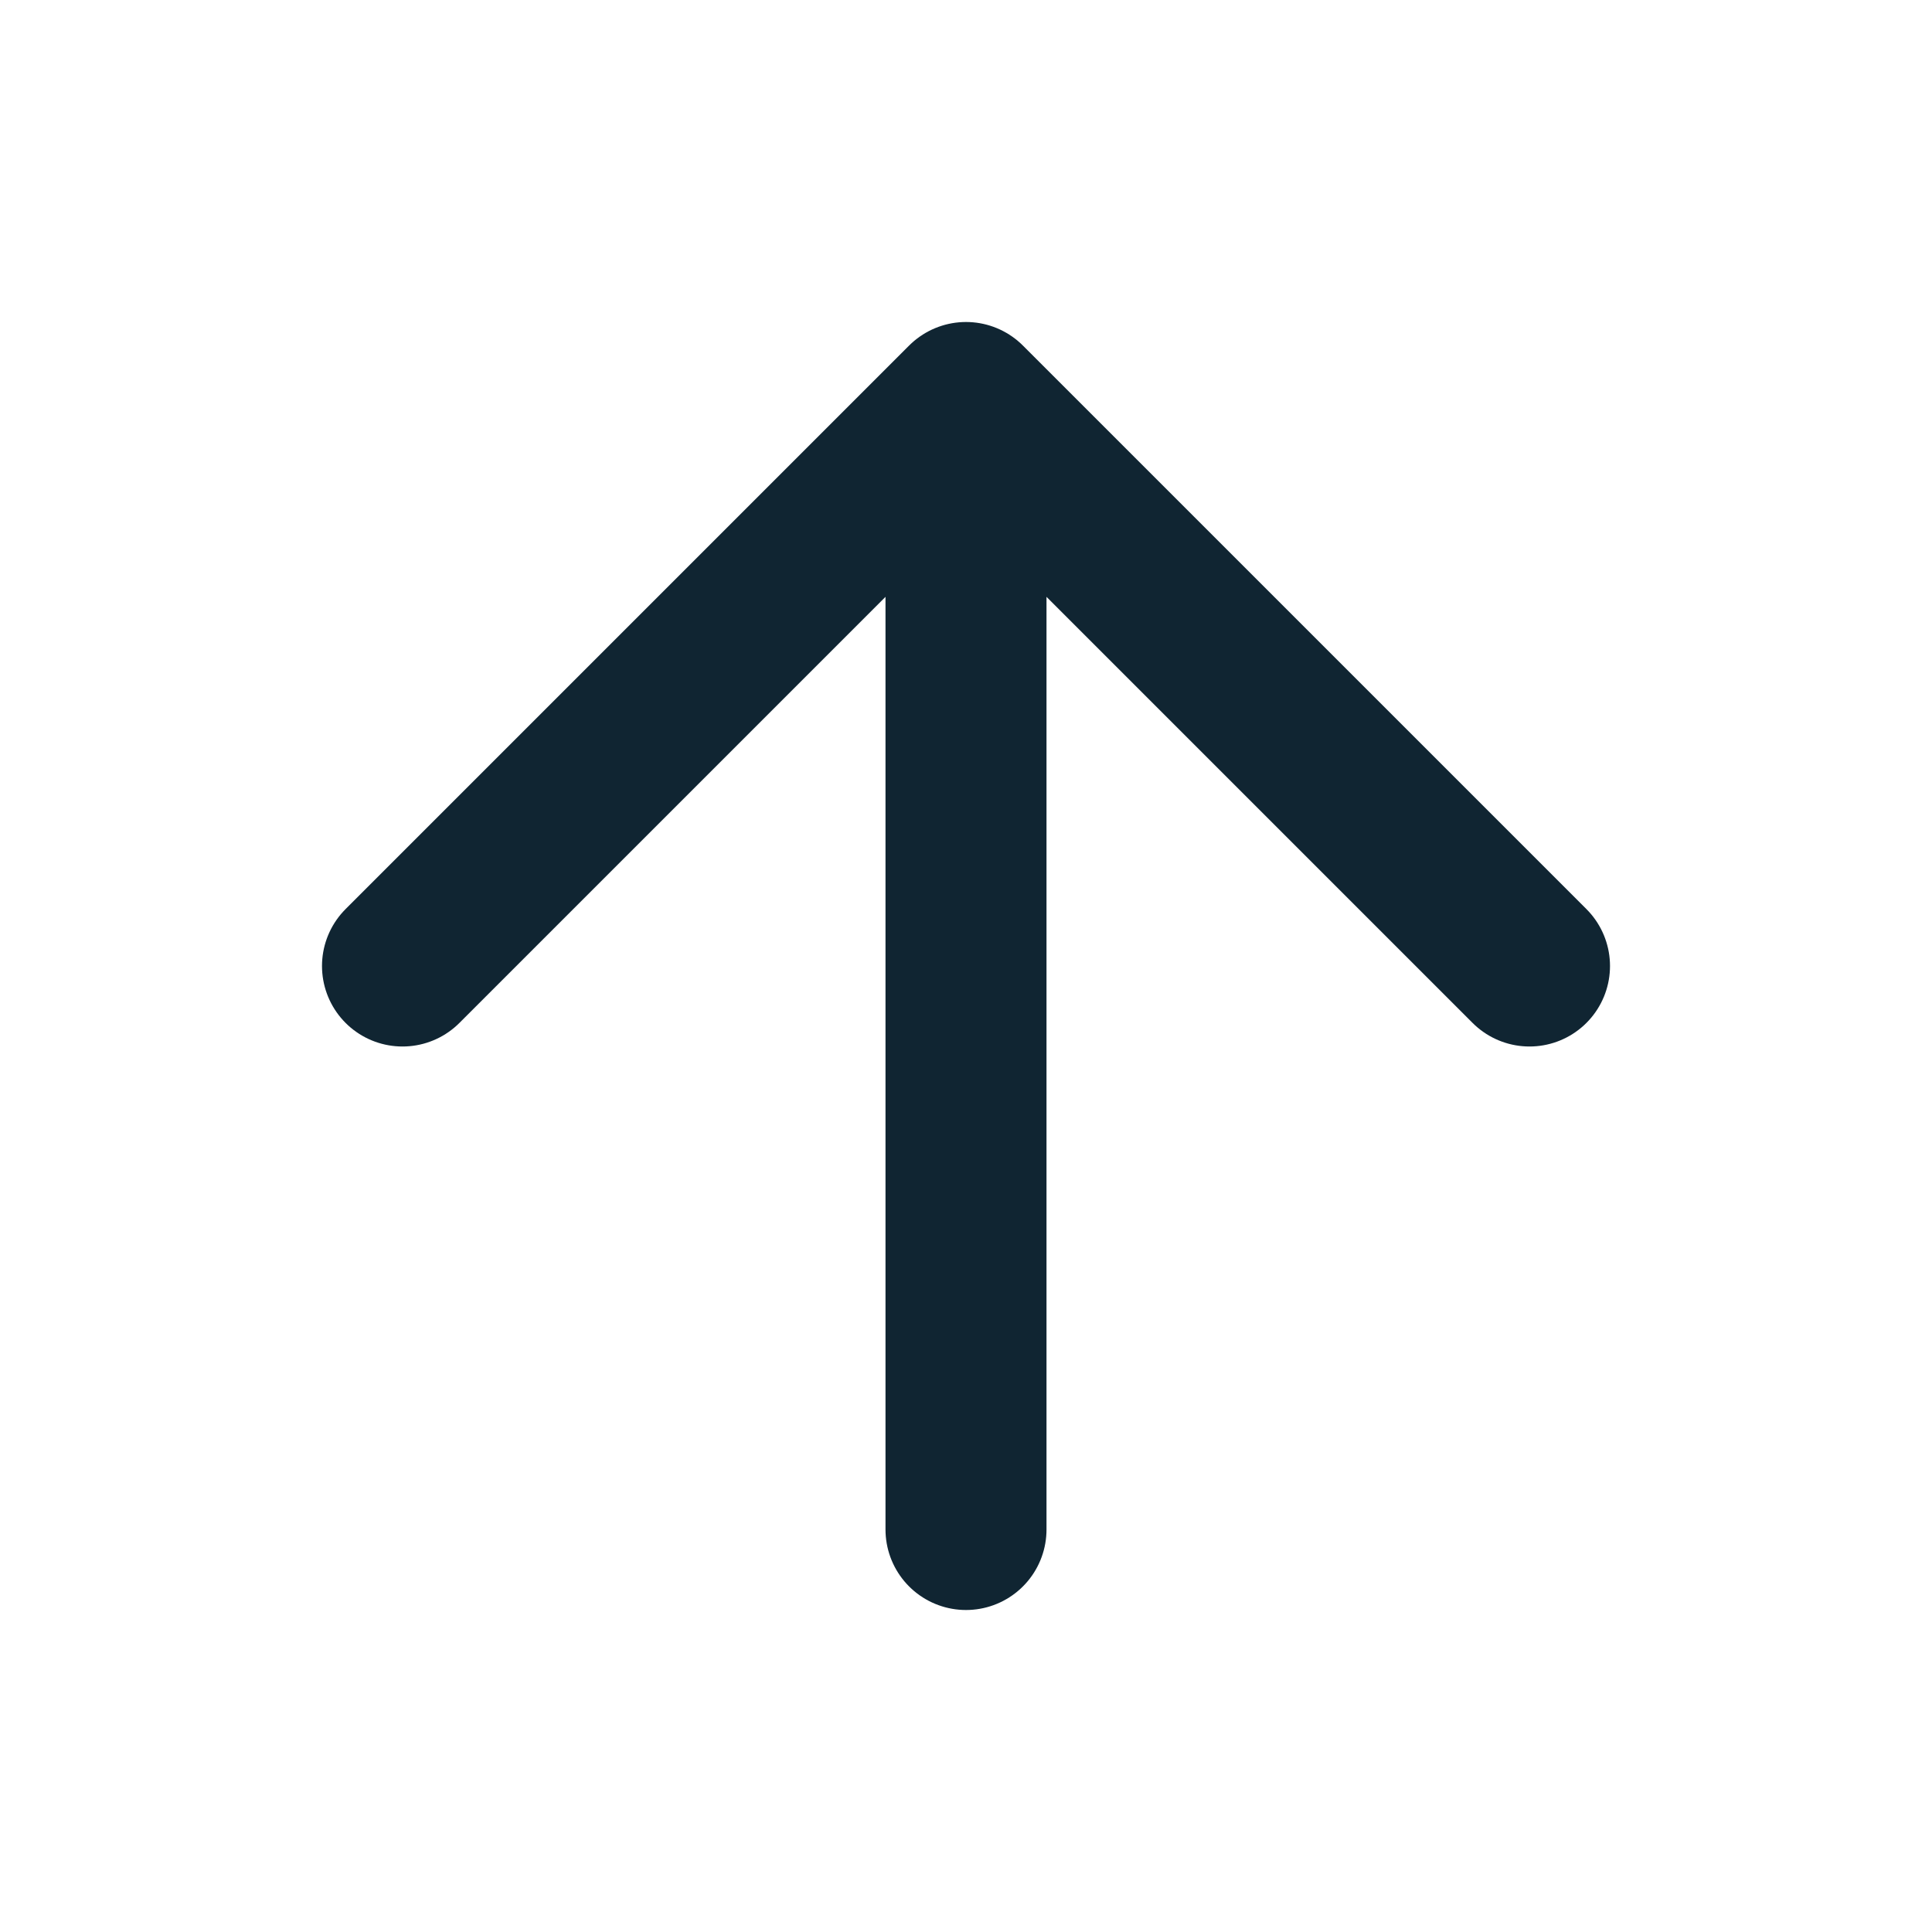 <svg width="24" height="24" viewBox="0 0 24 24" fill="none" xmlns="http://www.w3.org/2000/svg">
<g id="meteor-icons:arrow-up">
<path id="Vector" d="M12 5V19M12 5L19 12M12 5L5 12" stroke="#102532" stroke-width="2" stroke-linecap="round" stroke-linejoin="round"/>
</g>
</svg>
